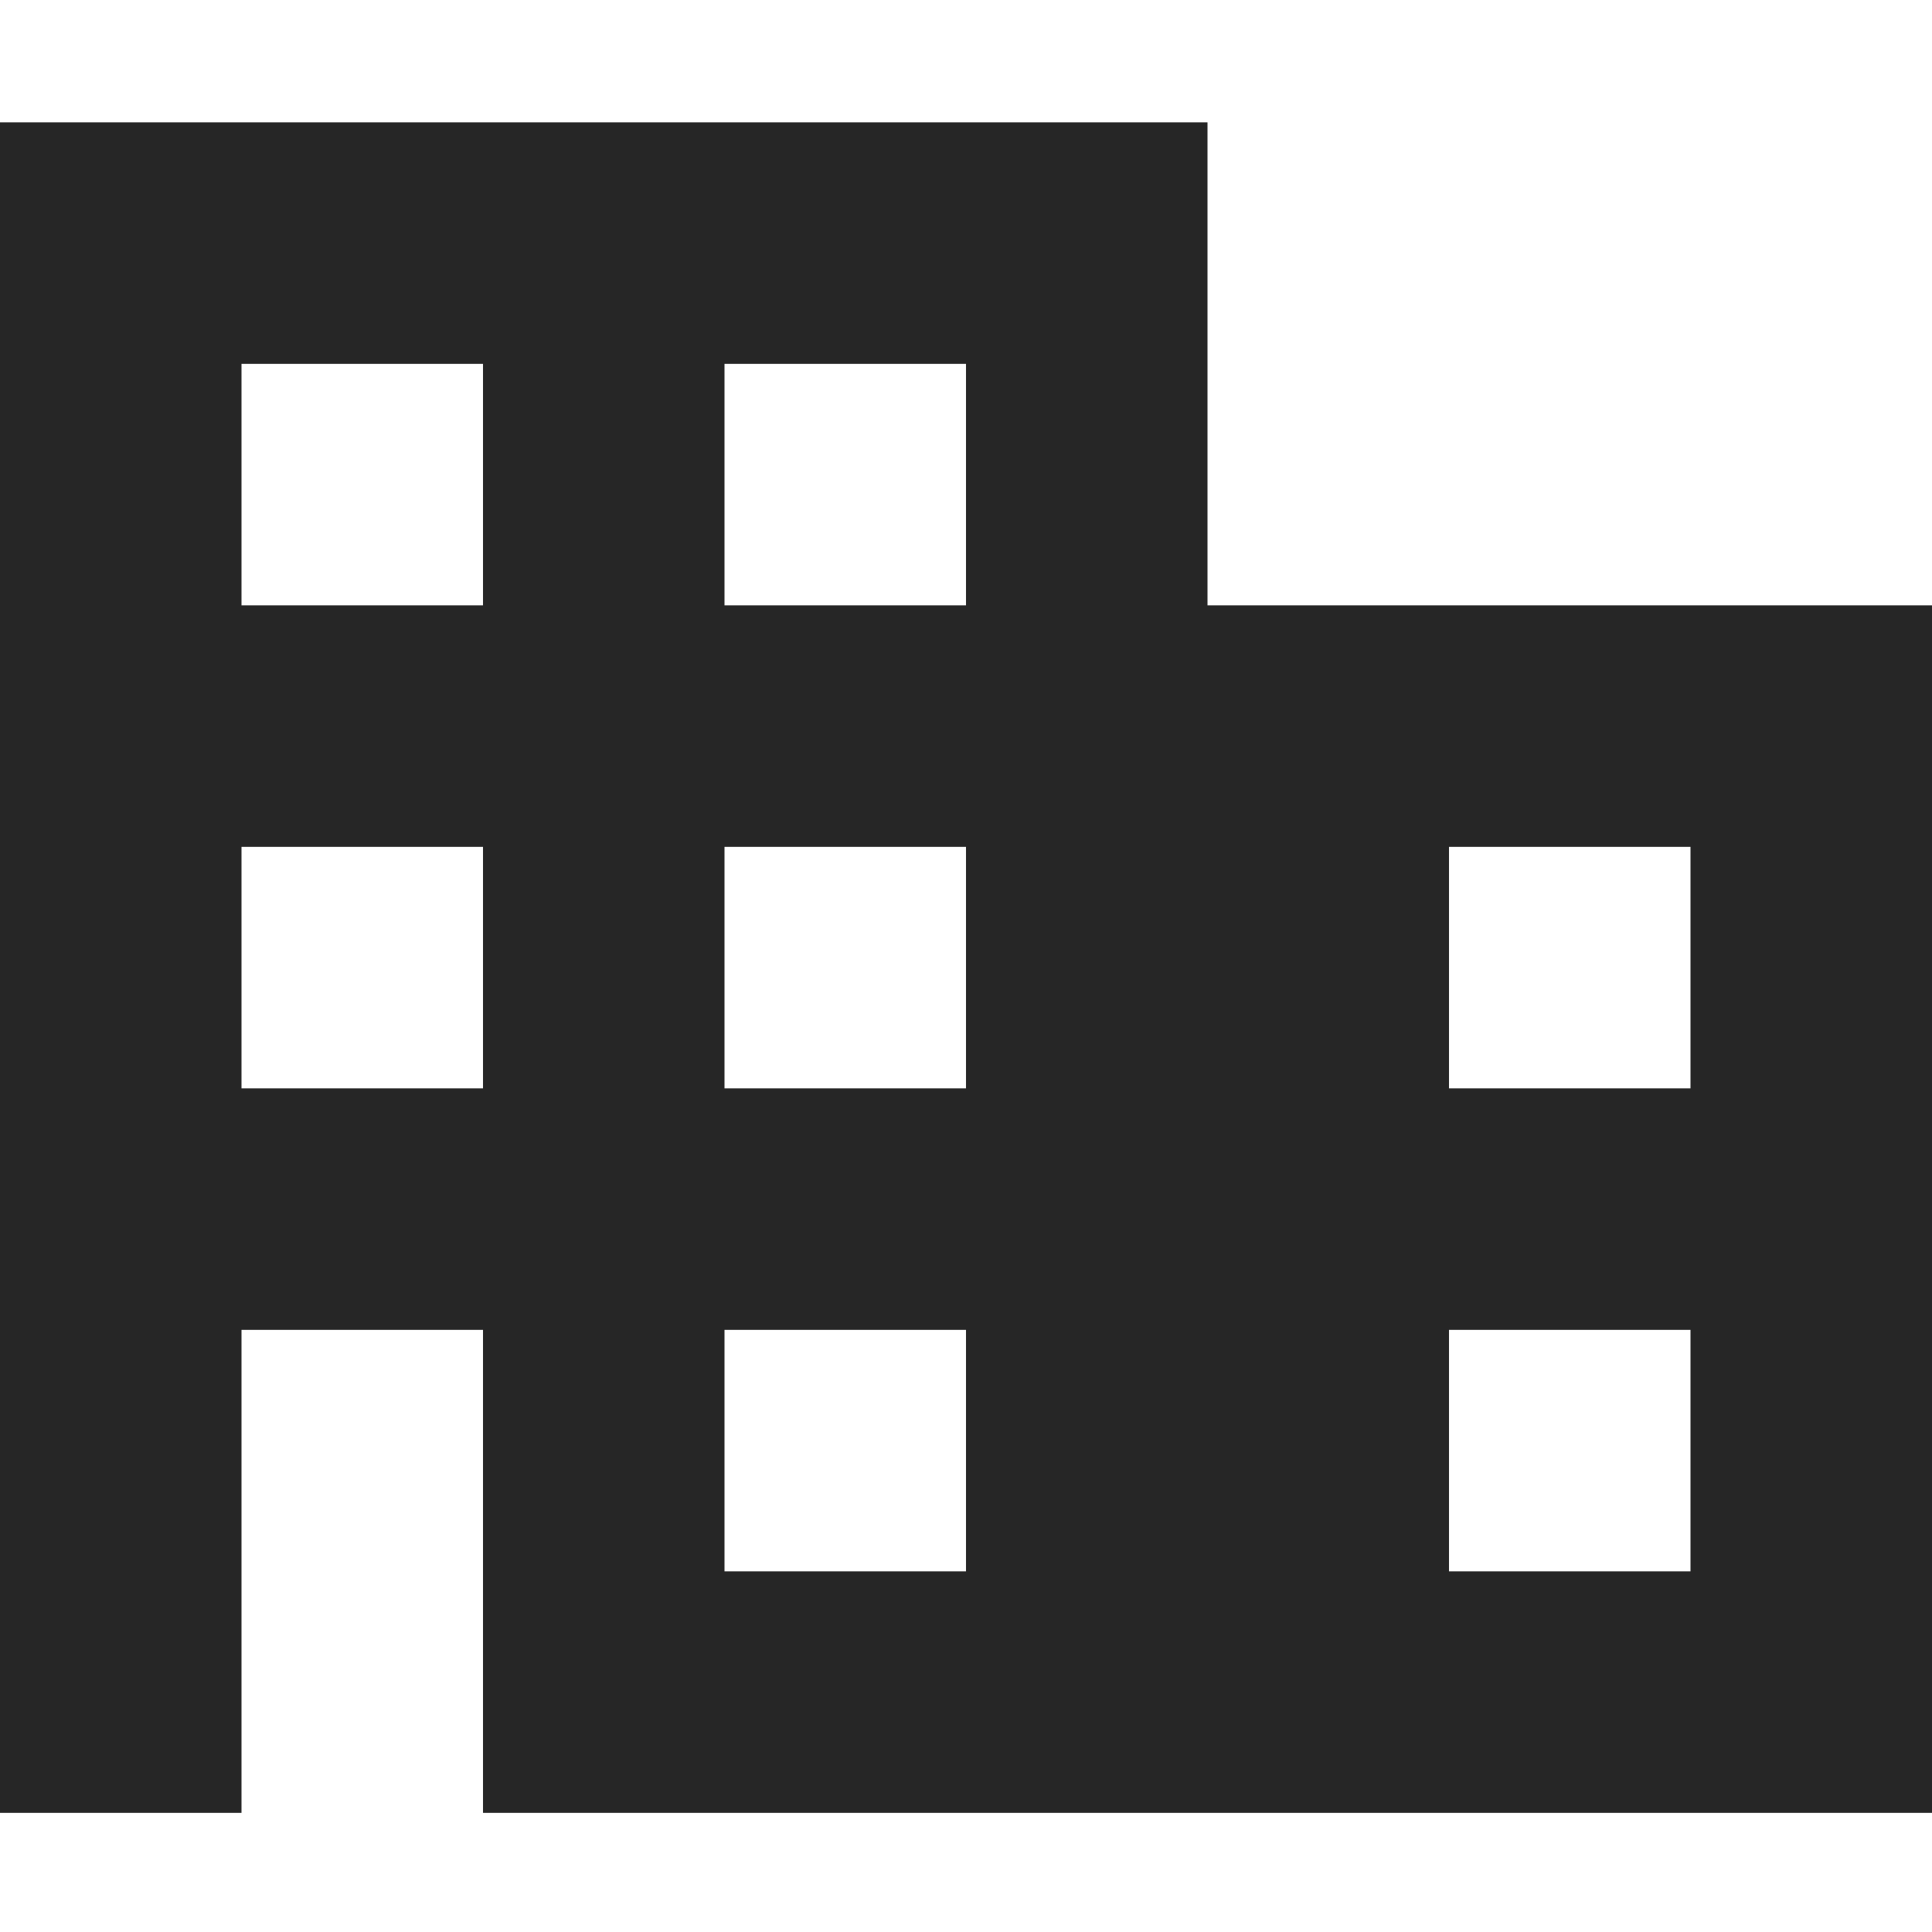 <?xml version="1.0" encoding="utf-8"?>
<!-- Generator: Adobe Illustrator 18.0.0, SVG Export Plug-In . SVG Version: 6.00 Build 0)  -->
<!DOCTYPE svg PUBLIC "-//W3C//DTD SVG 1.1//EN" "http://www.w3.org/Graphics/SVG/1.1/DTD/svg11.dtd">
<svg version="1.1" id="Layer_1" xmlns="http://www.w3.org/2000/svg" xmlns:xlink="http://www.w3.org/1999/xlink" x="0px" y="0px"
	 viewBox="0 0 60 60" enable-background="new 0 0 60 60" xml:space="preserve">
<g id="Grid" display="none">
</g>
<g id="Icons">
	<path fill="#262626" d="M37.5,18.8v-15H0v52.5h7.5v-15H15v15h45V18.8H37.5z M15,33.8H7.5v-7.5H15V33.8z M15,18.8H7.5v-7.5H15V18.8z
		 M30,48.8h-7.5v-7.5H30V48.8z M30,33.8h-7.5v-7.5H30V33.8z M30,18.8h-7.5v-7.5H30V18.8z M52.5,48.8H45v-7.5h7.5V48.8z M52.5,33.8
		H45v-7.5h7.5V33.8z"/>
</g>
</svg>
